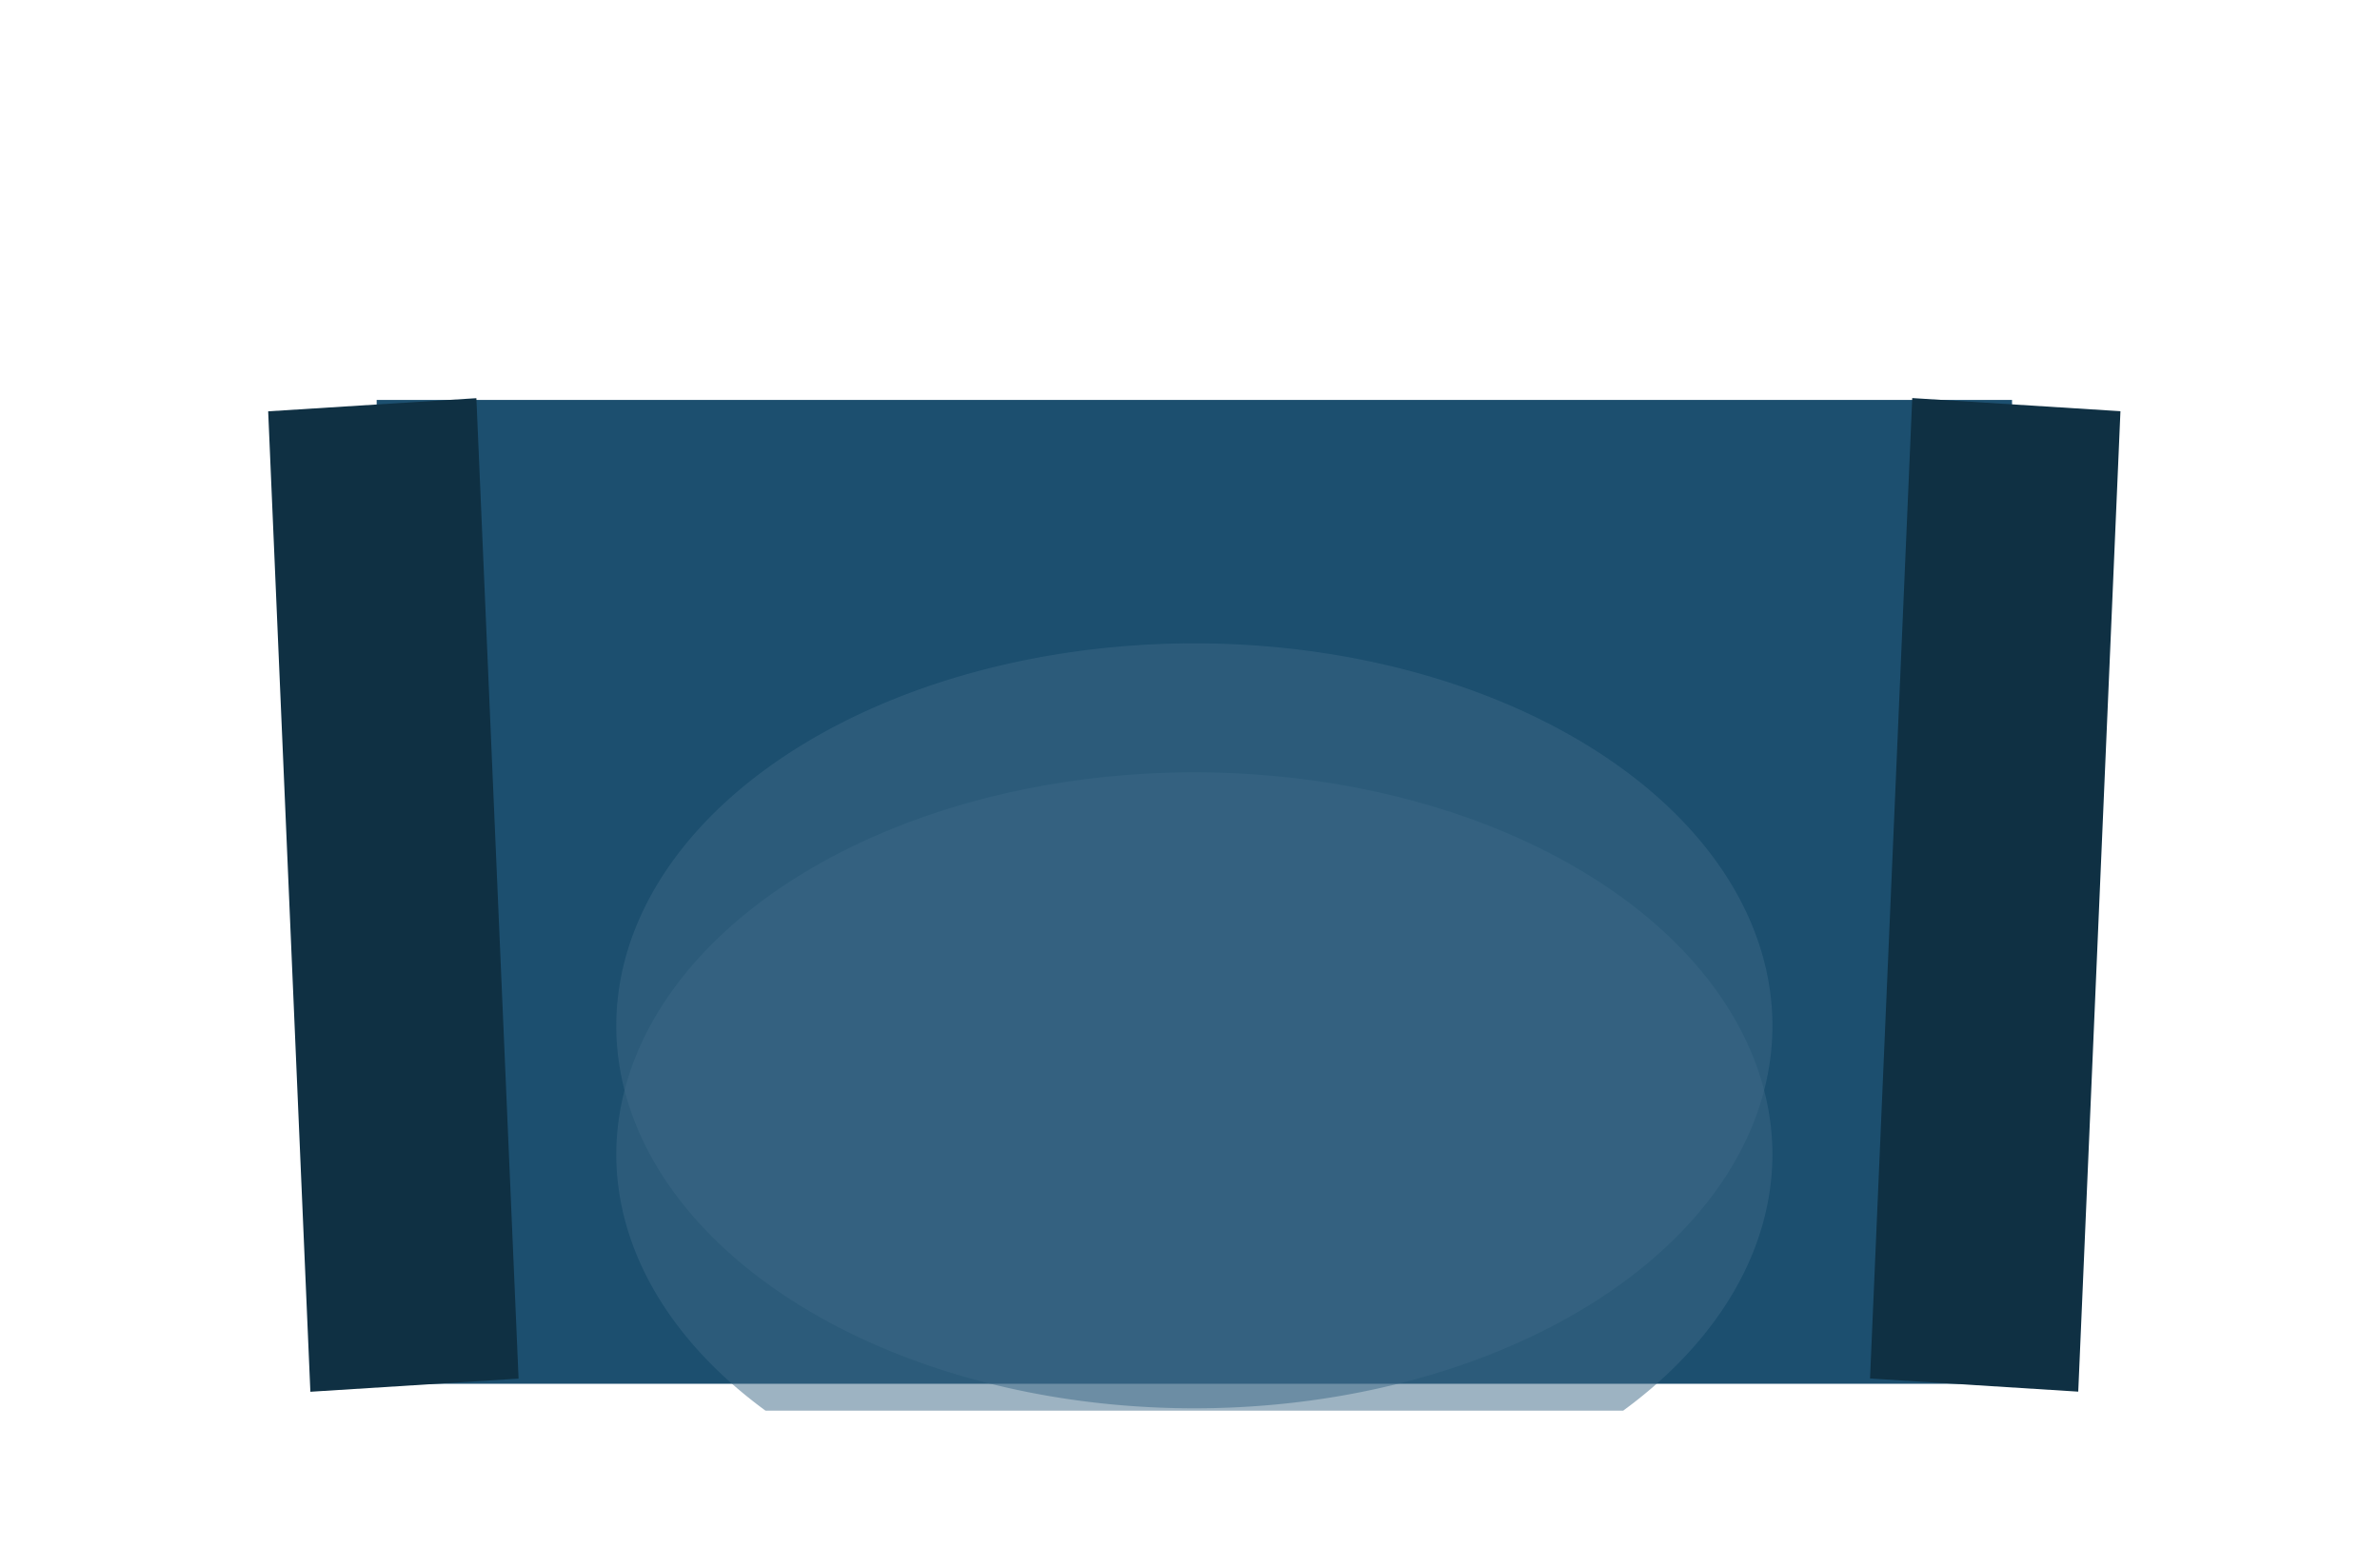 <?xml version="1.0" encoding="UTF-8" standalone="no"?>
<!-- Created with Inkscape (http://www.inkscape.org/) -->

<svg
   xmlns:dc="http://purl.org/dc/elements/1.1/"
   xmlns:cc="http://creativecommons.org/ns#"
   xmlns:rdf="http://www.w3.org/1999/02/22-rdf-syntax-ns#"
   xmlns:svg="http://www.w3.org/2000/svg"
   xmlns="http://www.w3.org/2000/svg"
   xmlns:sodipodi="http://sodipodi.sourceforge.net/DTD/sodipodi-0.dtd"
   xmlns:inkscape="http://www.inkscape.org/namespaces/inkscape"
   inkscape:version="0.91 r13725"
   version="1.1"
   id="svg2"
   viewBox="0 0 738 480"
   height="480"
   width="738"
   sodipodi:docname="bude_bg.svg">
  <sodipodi:namedview
     inkscape:window-maximized="1"
     inkscape:window-y="1"
     inkscape:window-x="4"
     inkscape:window-height="855"
     inkscape:window-width="1436"
     showguides="false"
     showgrid="false"
     inkscape:current-layer="layer2"
     inkscape:document-units="px"
     inkscape:cy="294.84596"
     inkscape:cx="426.93652"
     inkscape:zoom="0.70710678"
     inkscape:pageshadow="2"
     inkscape:pageopacity="0.0"
     borderopacity="1.0"
     bordercolor="#666666"
     pagecolor="#ffffff"
     id="base"
     units="px"
     showborder="true"
     width="280mm" />
  <defs
     id="defs4" />
  <g
     style="display:inline"
     inkscape:label="blue background"
     id="layer2"
     inkscape:groupmode="layer"
     transform="translate(0,-572.362)">
    <rect
       y="696.37"
       x="116.802"
       height="305.066"
       width="507.097"
       id="rect4174"
       style="opacity:1;fill:#1c4f6f;fill-opacity:1" />
    <rect
       transform="matrix(0.998,-0.063,0.043,0.999,0,0)"
       y="703.946"
       x="52.993"
       height="304.312"
       width="64.69"
       id="rect4176"
       style="opacity:1;fill:#0f3043;fill-opacity:1" />
    <rect
       style="opacity:1;fill:#0f3043;fill-opacity:1"
       id="rect4178"
       width="64.69"
       height="304.312"
       x="-687.152"
       y="657.233"
       transform="matrix(-0.998,-0.063,-0.043,0.999,0,0)" />
    <path
       id="path4190"
       d="m 370.351,811.85 a 179.247,118.598 0 0 0 -179.248,118.596 179.247,118.598 0 0 0 46.273,79.33 l 265.938,0 a 179.247,118.598 0 0 0 46.283,-79.33 179.247,118.598 0 0 0 -179.246,-118.596 z"
       style="opacity:0.5;fill:#3d6886;fill-opacity:1"
       inkscape:connector-curvature="0" />
    <path
       style="opacity:0.5;fill:#3d6886;fill-opacity:1"
       d="M 370.35,771.849 A 179.247,118.598 0 0 0 191.103,890.445 179.247,118.598 0 0 0 370.35,1009.044 179.247,118.598 0 0 0 549.597,890.445 179.247,118.598 0 0 0 370.35,771.849 Z"
       id="path4194"
       inkscape:connector-curvature="0" />
  </g>
</svg>
